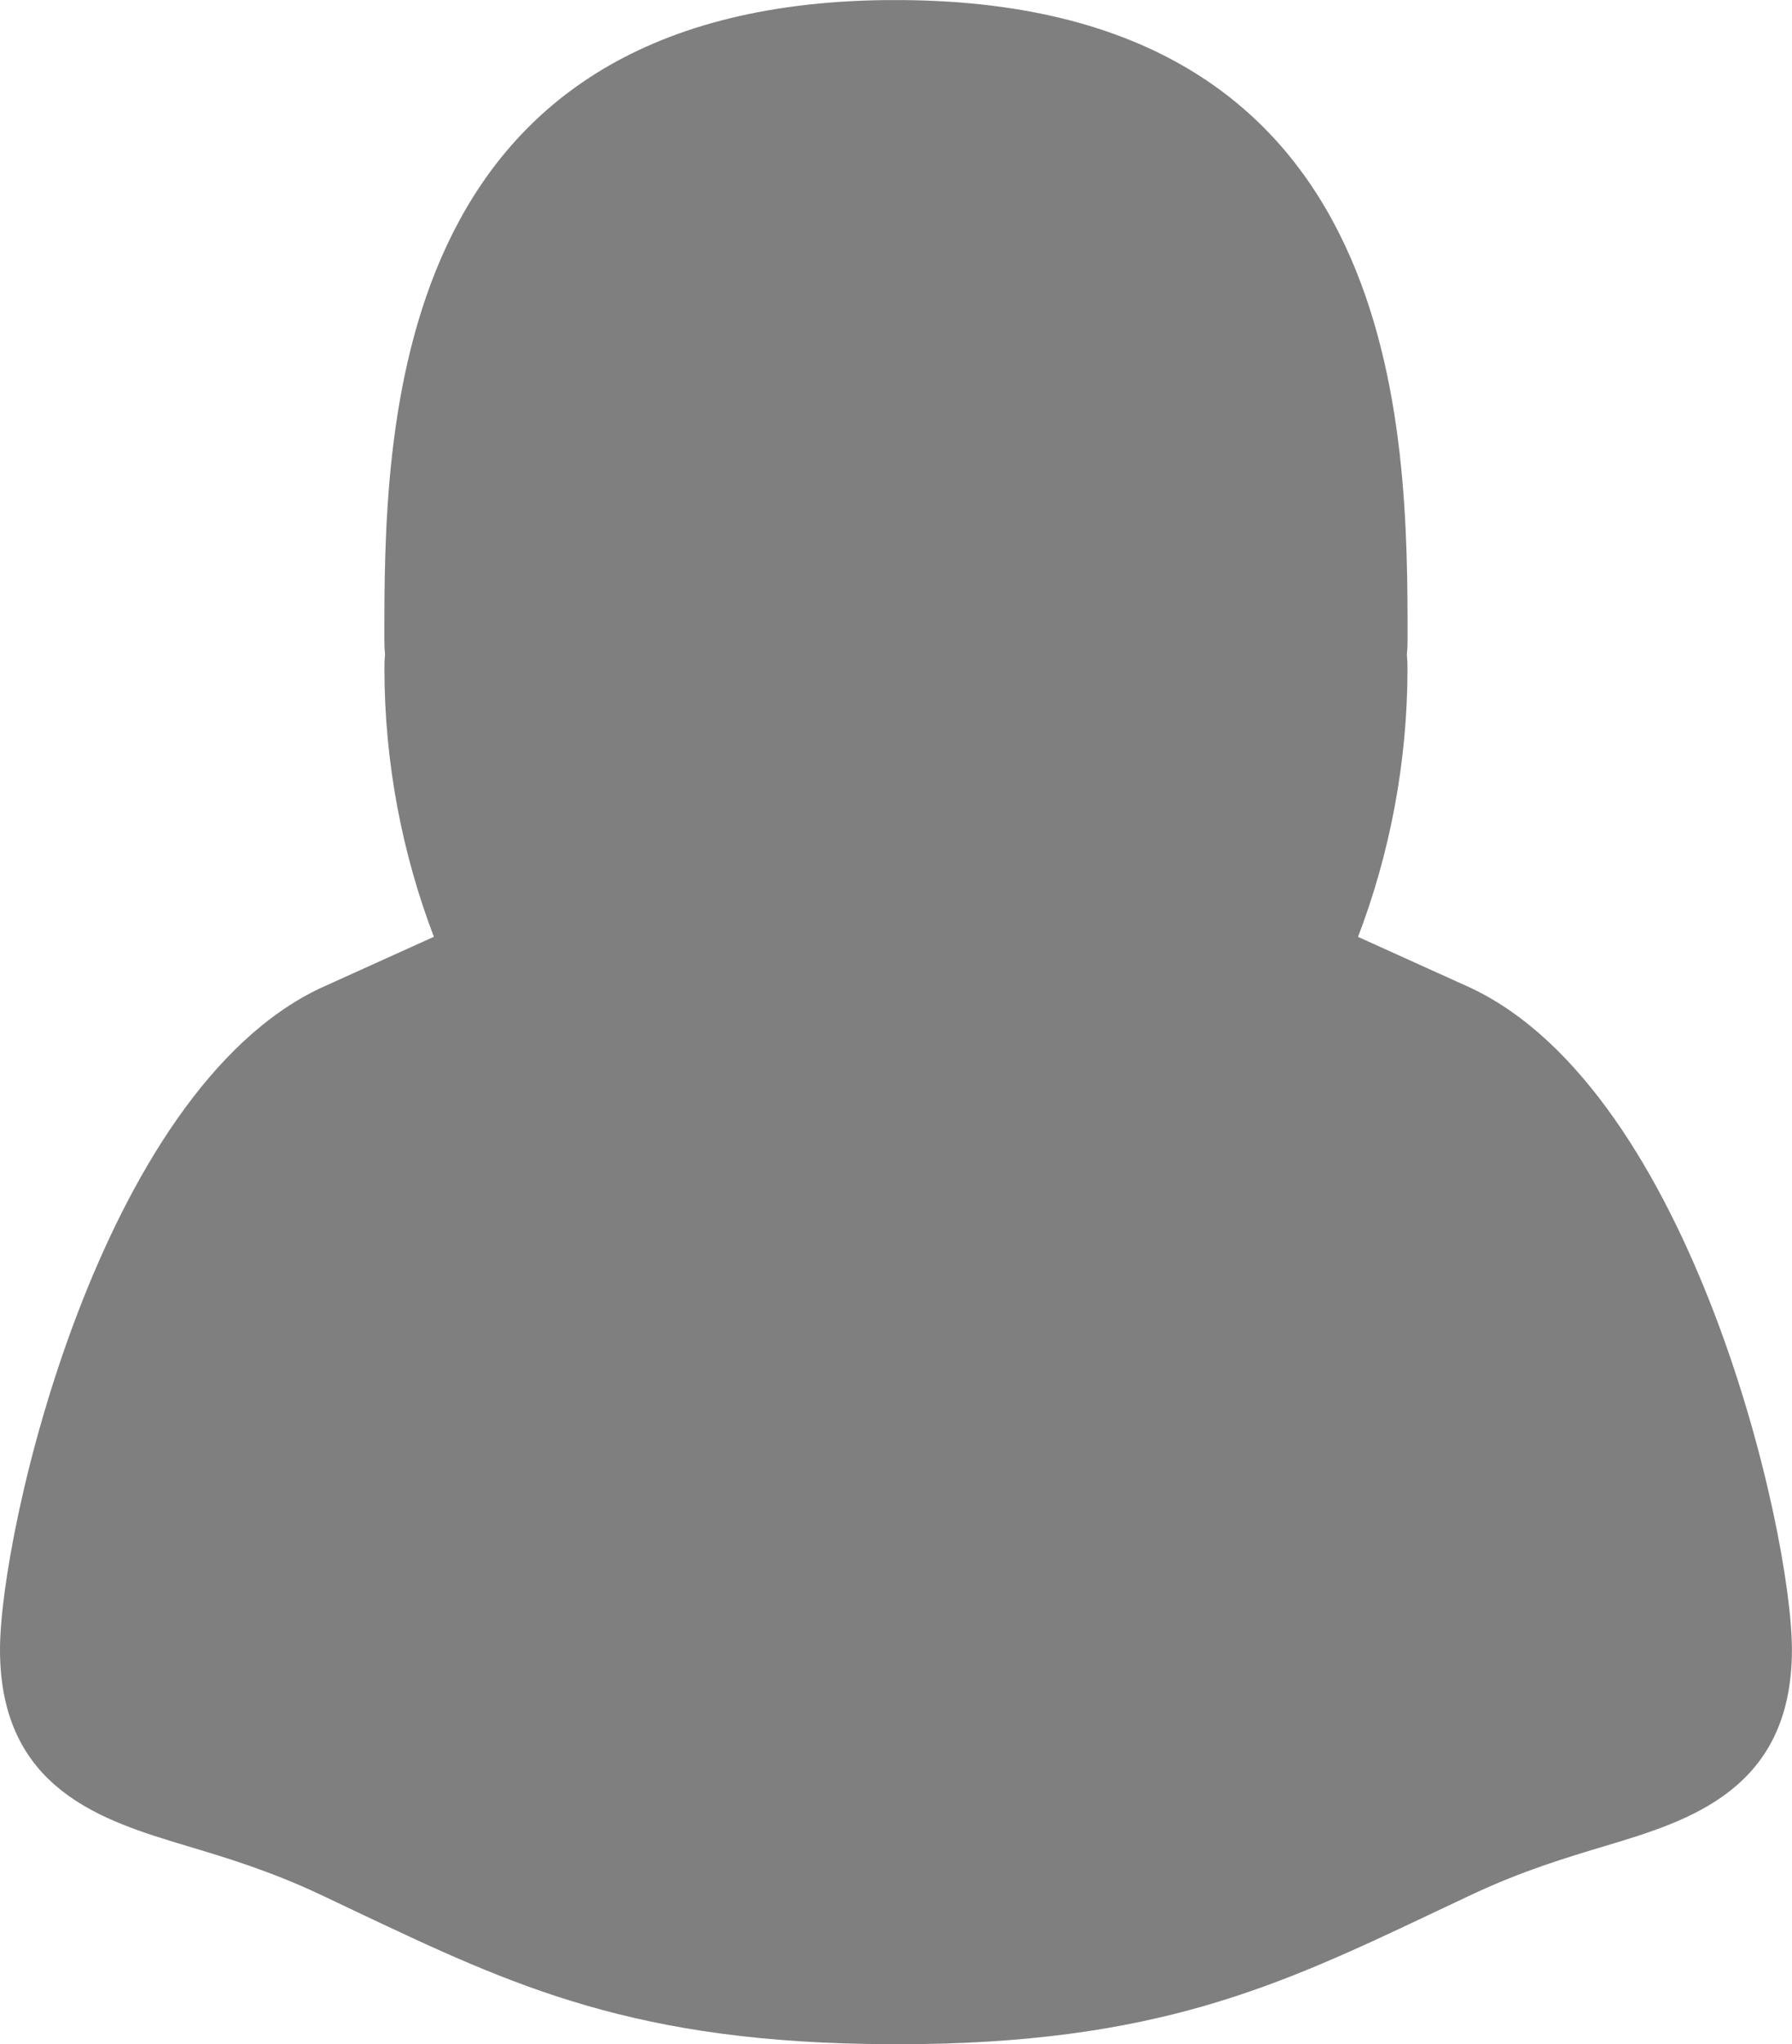 <svg version="1.2" baseProfile="tiny" id="EdgeSVG_loCxz" x="0px" y="0px" width="23.042px" height="26.27px" viewBox="0 0 23.042 26.27" xmlns:xlink="http://www.w3.org/1999/xlink" xmlns="http://www.w3.org/2000/svg">
  <linearGradient id="SVGID_1_" gradientUnits="userSpaceOnUse" x1="0" y1="13.135" x2="23.041" y2="13.135">
    <stop offset="0" style="stop-color:#000000;stop-opacity:0.5"/>
    <stop offset="1" style="stop-color:#000000;stop-opacity:0.5"/>
  </linearGradient>
  <path fill="url(#SVGID_1_)" d="M11.449,26.27c-3.287-0.008-4.862-0.754-6.853-1.696L4.124,24.35&#xD;&#xA;&#x9;&#x9;c-0.652-0.307-1.225-0.479-1.73-0.63C1.327,23.399,0,23.001,0,21.2c0-1.527,1.285-7.163,4.121-8.502l1.458-0.659&#xD;&#xA;&#x9;&#x9;c-0.406-1.063-0.636-2.237-0.636-3.451c0-0.061,0.002-0.119,0.008-0.175C4.945,8.354,4.942,8.294,4.942,8.232&#xD;&#xA;&#x9;&#x9;c0-2.654,0-8.158,6.446-8.231l0.213,0c6.498,0.046,6.498,5.572,6.498,8.232c0,0.063-0.003,0.123-0.009,0.181&#xD;&#xA;&#x9;&#x9;c0.005,0.056,0.008,0.114,0.008,0.175c0,1.214-0.23,2.388-0.636,3.451l1.45,0.656c2.845,1.342,4.129,6.978,4.129,8.505&#xD;&#xA;&#x9;&#x9;c0,1.801-1.327,2.199-2.394,2.52c-0.505,0.151-1.077,0.323-1.729,0.63l-0.475,0.224c-2.001,0.947-3.583,1.696-6.906,1.696H11.449z"/>
</svg>